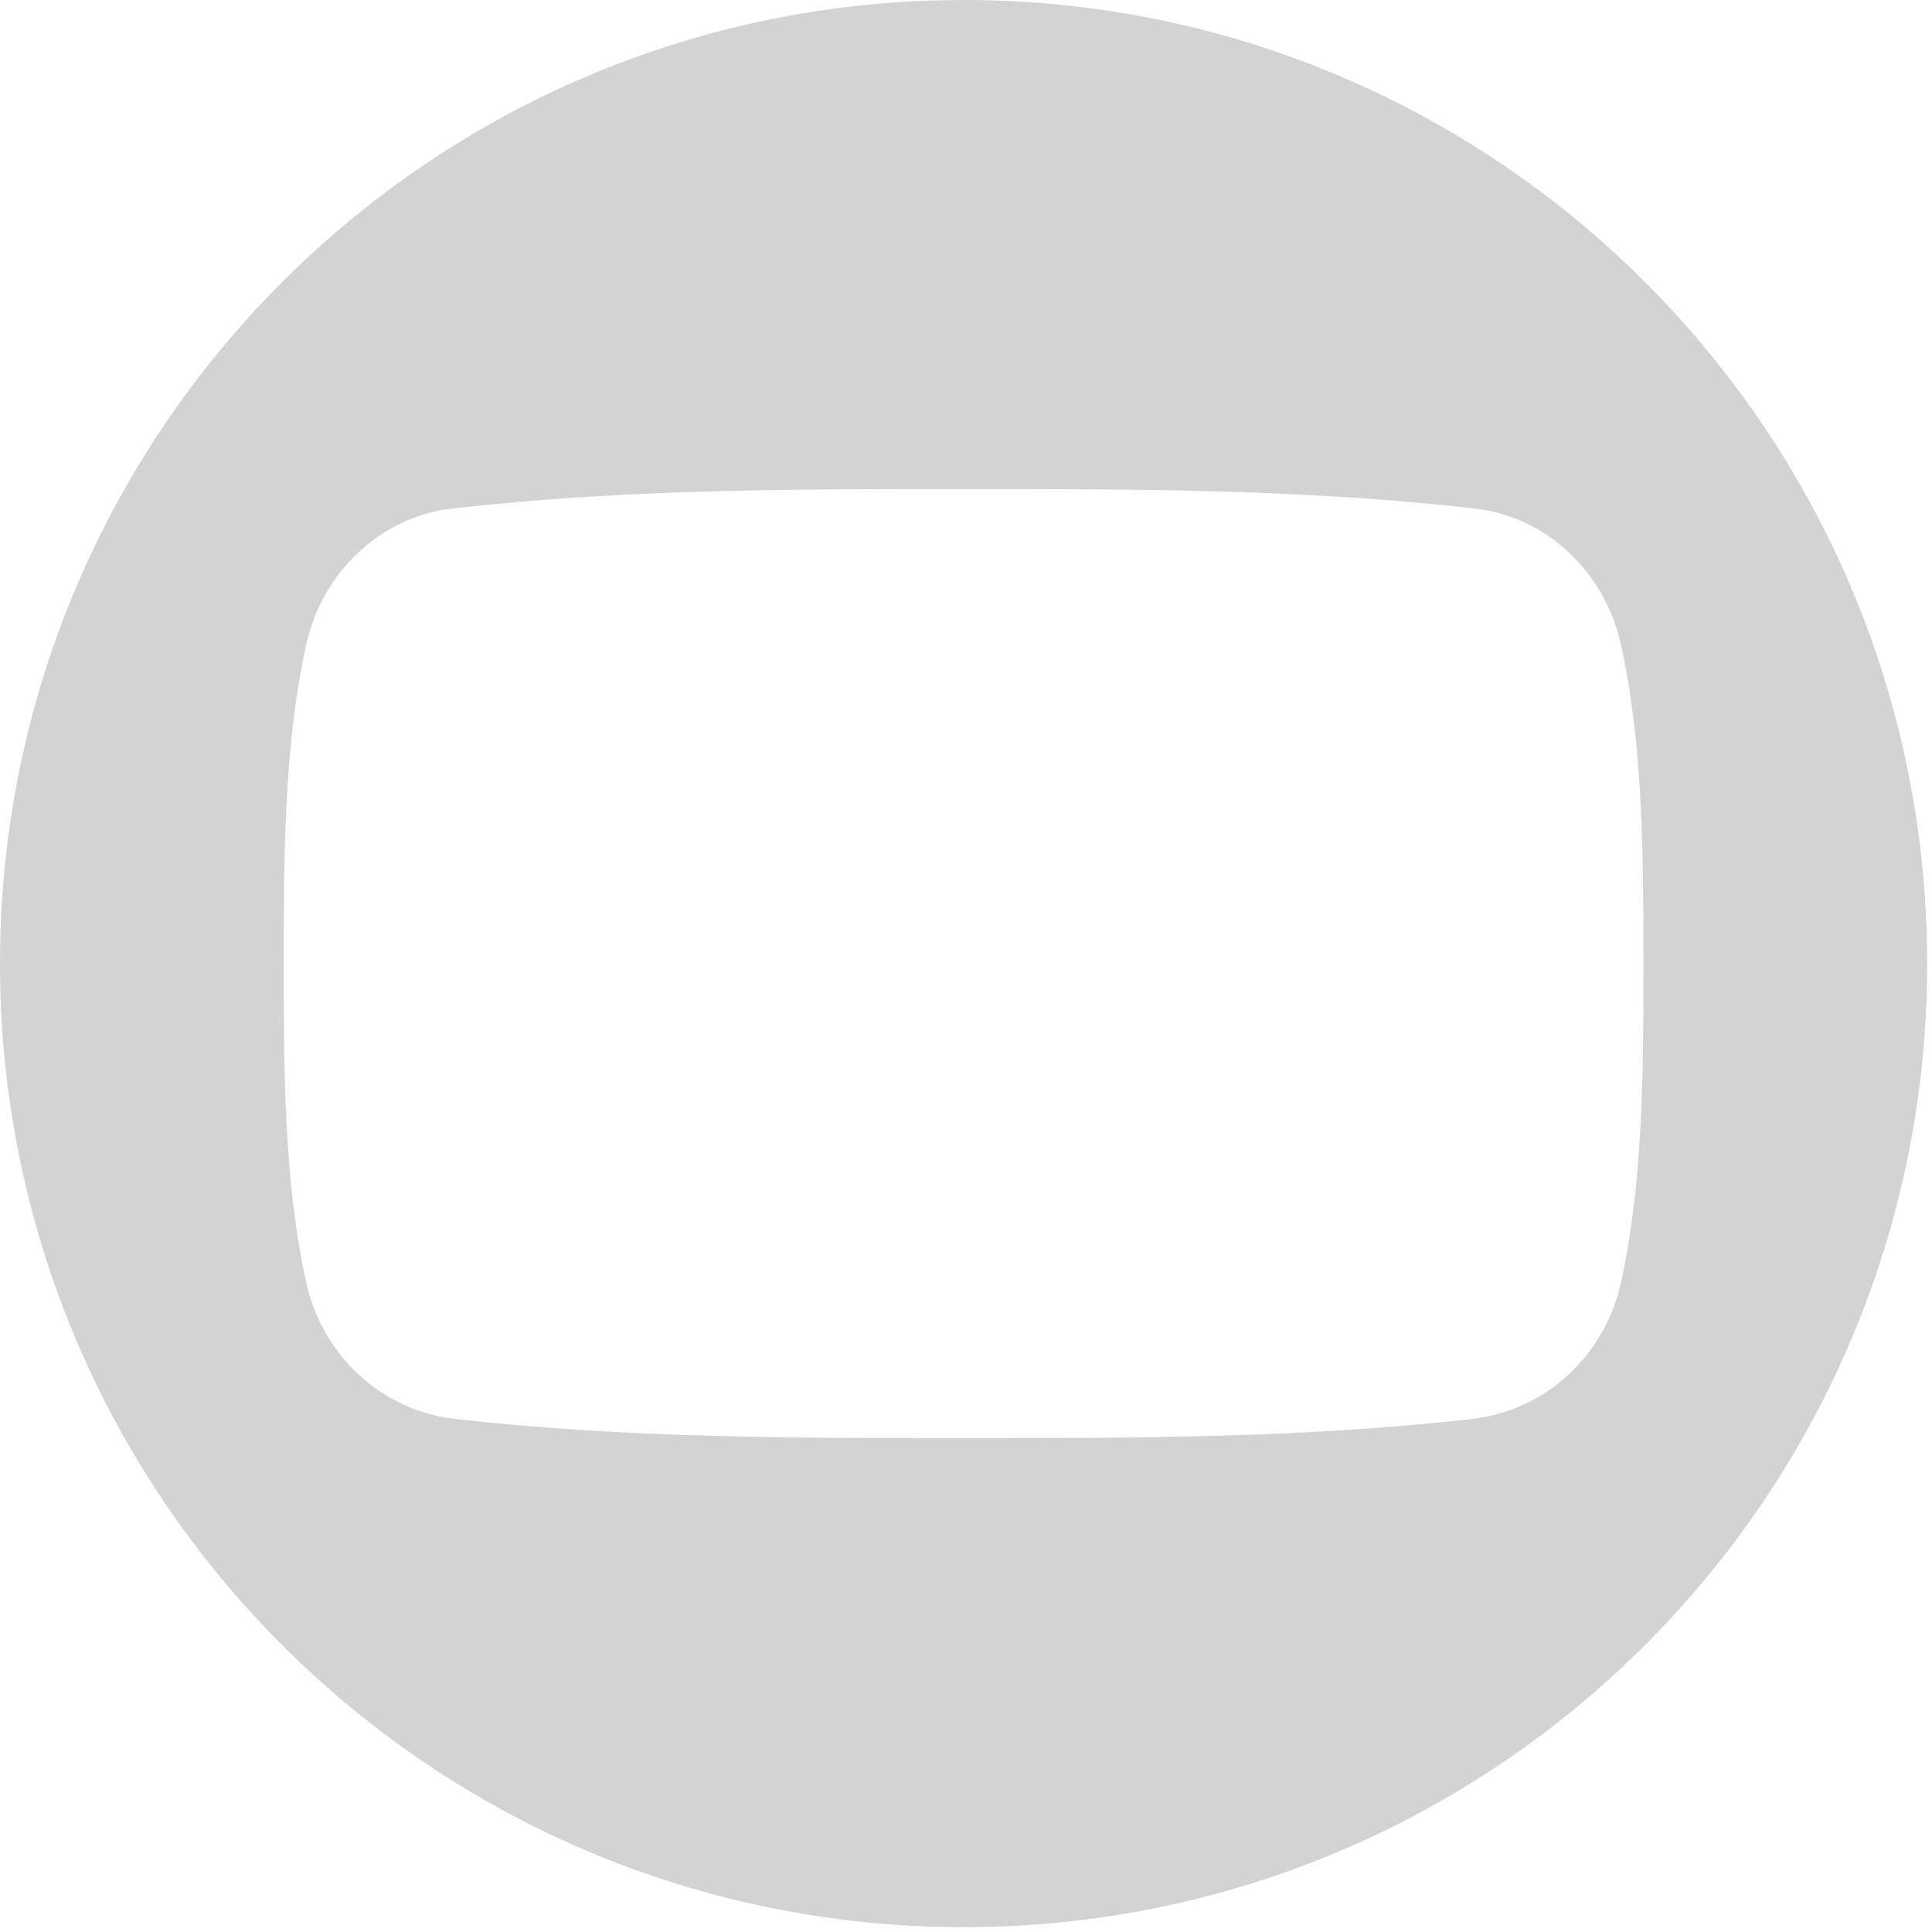 <svg xmlns="http://www.w3.org/2000/svg" viewBox="0 0 16 16" width="16" height="16">
	<style>
		tspan { white-space:pre }
		.shp0 { fill: #d3d3d3 } 
	</style>
	<path id="Shape copy 4" fill-rule="evenodd" class="shp0" d="M7.98 0C12.39 0 15.96 3.57 15.96 7.98C15.96 12.39 12.39 15.96 7.98 15.96C3.57 15.96 0 12.39 0 7.98C0 3.57 3.57 0 7.98 0ZM13.42 10.64C13.61 9.79 13.61 8.86 13.61 7.98C13.61 7.1 13.61 6.17 13.42 5.32C13.28 4.72 12.79 4.27 12.2 4.21C10.8 4.05 9.39 4.05 7.98 4.05C6.57 4.05 5.16 4.05 3.76 4.21C3.17 4.27 2.68 4.72 2.54 5.32C2.35 6.17 2.35 7.1 2.35 7.98C2.35 8.86 2.35 9.79 2.54 10.64C2.68 11.24 3.17 11.68 3.76 11.75C5.16 11.91 6.57 11.91 7.98 11.91C9.39 11.91 10.8 11.91 12.2 11.75C12.79 11.68 13.28 11.24 13.42 10.64Z" />
</svg>